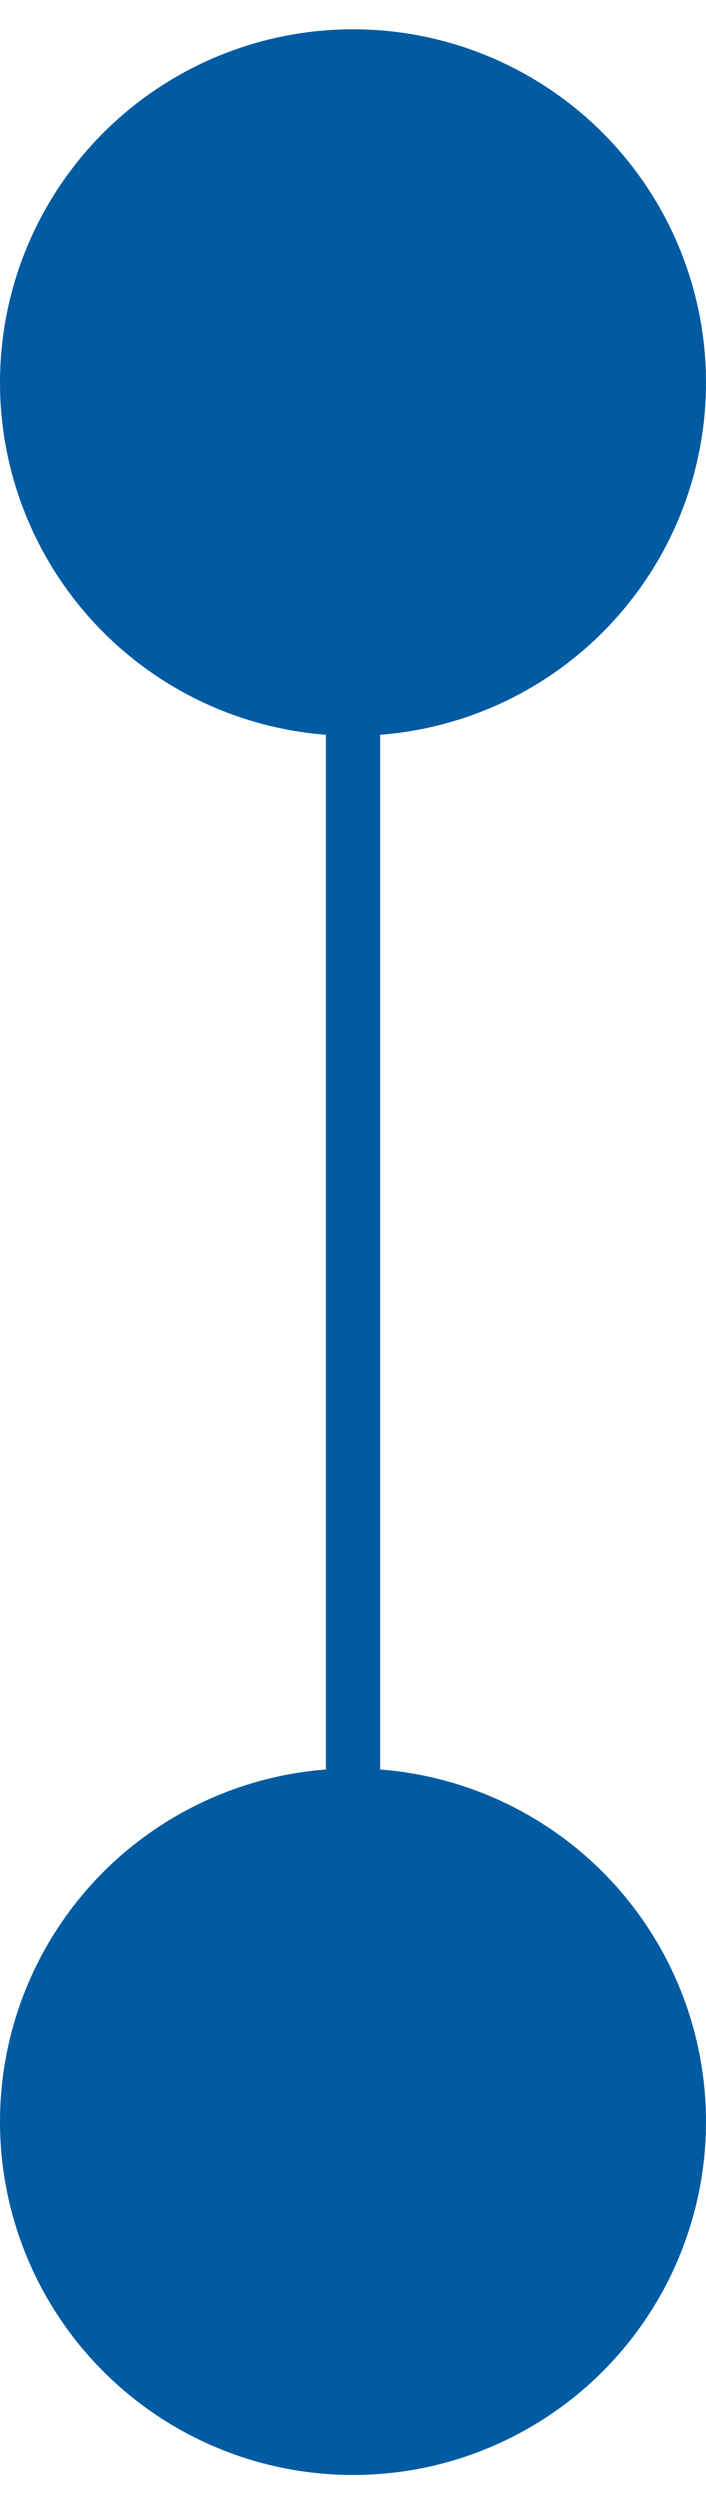 <svg width="13" height="46" viewBox="0 0 13 46" fill="none" xmlns="http://www.w3.org/2000/svg">
<circle cx="6.5" cy="7.039" r="6.5" fill="#005BA2"/>
<circle cx="6.5" cy="39.039" r="6.5" fill="#005BA2"/>
<line x1="6.5" y1="10.538" x2="6.5" y2="36.538" stroke="#005BA2"/>
</svg>
